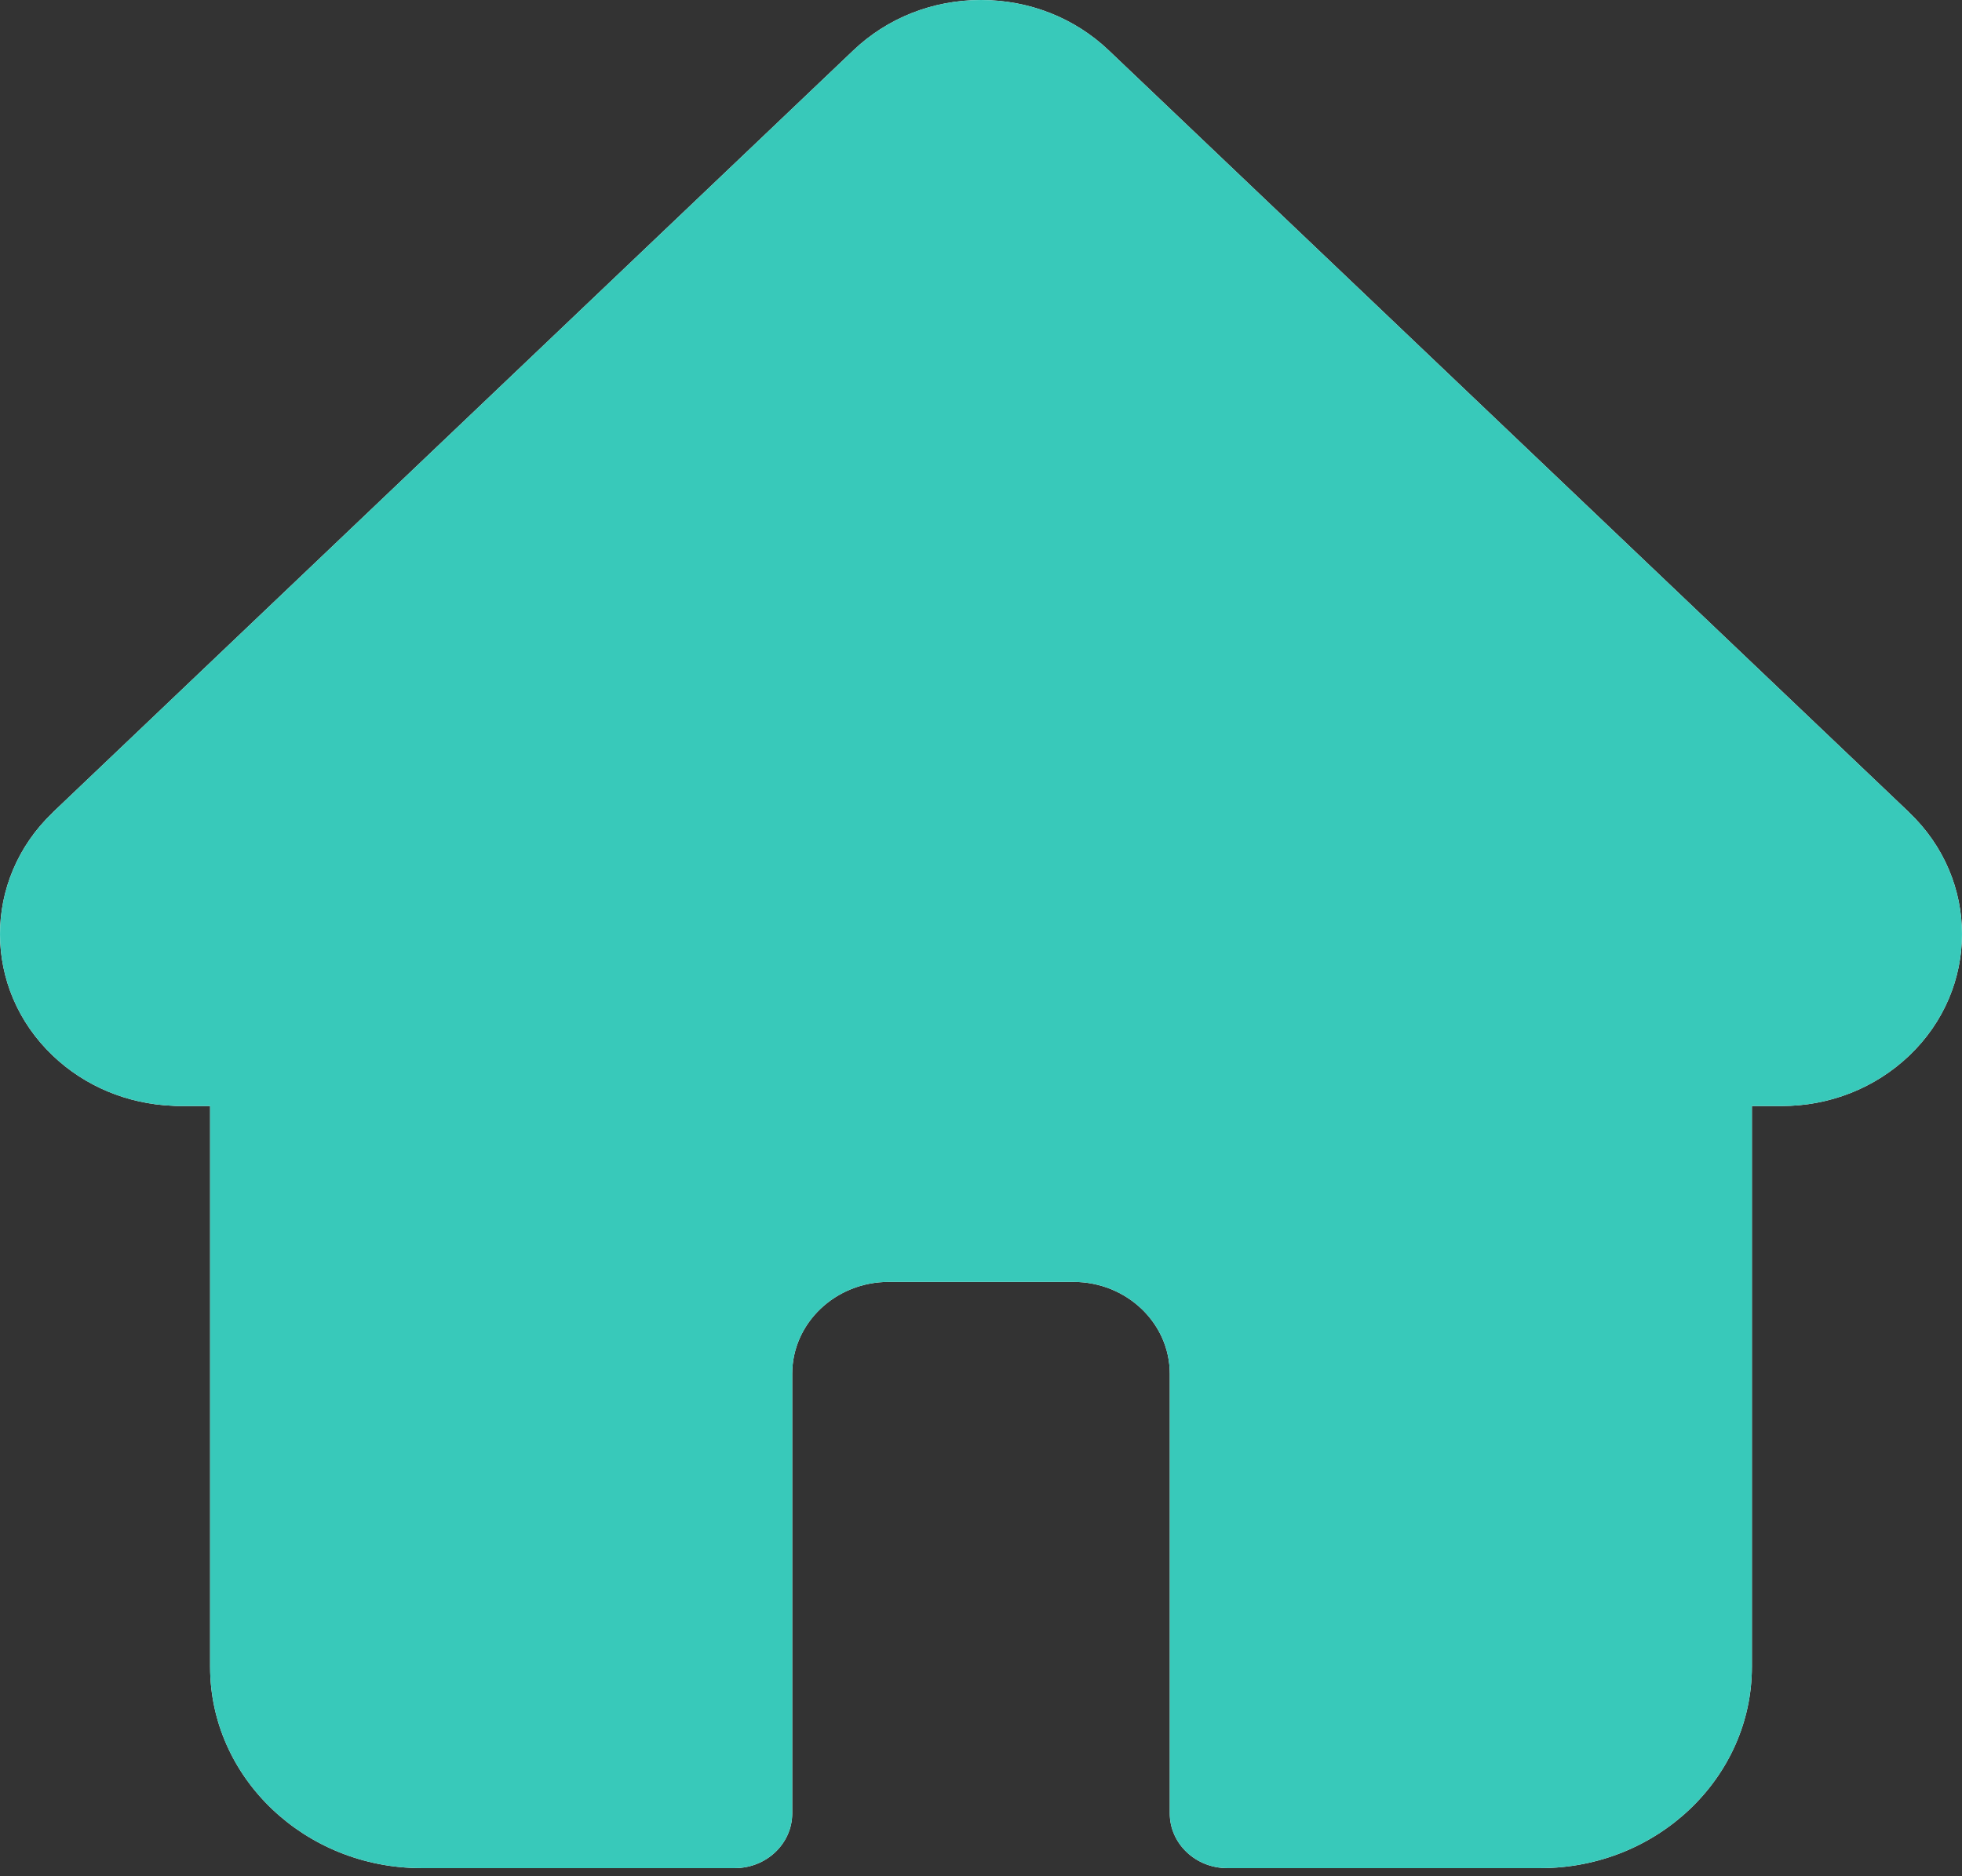 <svg width="23" height="22" viewBox="0 0 23 22" fill="none" xmlns="http://www.w3.org/2000/svg">
<rect x="0" y="0" width="23" height="22" fill="#333333" stroke="none"/>
<path d="M22.382 9.528C22.382 9.527 22.381 9.527 22.381 9.526L12.998 0.591C12.598 0.21 12.066 0 11.5 0C10.934 0 10.403 0.21 10.003 0.591L0.624 9.521C0.621 9.524 0.618 9.528 0.615 9.531C-0.206 10.317 -0.205 11.594 0.619 12.378C0.995 12.737 1.493 12.944 2.024 12.966C2.046 12.968 2.068 12.969 2.089 12.969H2.463V19.545C2.463 20.846 3.575 21.905 4.942 21.905H8.613C8.985 21.905 9.287 21.617 9.287 21.263V16.108C9.287 15.514 9.794 15.031 10.418 15.031H12.583C13.206 15.031 13.713 15.514 13.713 16.108V21.263C13.713 21.617 14.015 21.905 14.387 21.905H18.058C19.425 21.905 20.537 20.846 20.537 19.545V12.969H20.884C21.449 12.969 21.981 12.759 22.381 12.378C23.206 11.592 23.206 10.314 22.382 9.528Z" fill="white"/>
<path d="M22.382 9.528C22.382 9.527 22.381 9.527 22.381 9.526L12.998 0.591C12.598 0.21 12.066 0 11.5 0C10.934 0 10.403 0.21 10.003 0.591L0.624 9.521C0.621 9.524 0.618 9.528 0.615 9.531C-0.206 10.317 -0.205 11.594 0.619 12.378C0.995 12.737 1.493 12.944 2.024 12.966C2.046 12.968 2.068 12.969 2.089 12.969H2.463V19.545C2.463 20.846 3.575 21.905 4.942 21.905H8.613C8.985 21.905 9.287 21.617 9.287 21.263V16.108C9.287 15.514 9.794 15.031 10.418 15.031H12.583C13.206 15.031 13.713 15.514 13.713 16.108V21.263C13.713 21.617 14.015 21.905 14.387 21.905H18.058C19.425 21.905 20.537 20.846 20.537 19.545V12.969H20.884C21.449 12.969 21.981 12.759 22.381 12.378C23.206 11.592 23.206 10.314 22.382 9.528Z" fill="#38C9BA"/>
</svg>

